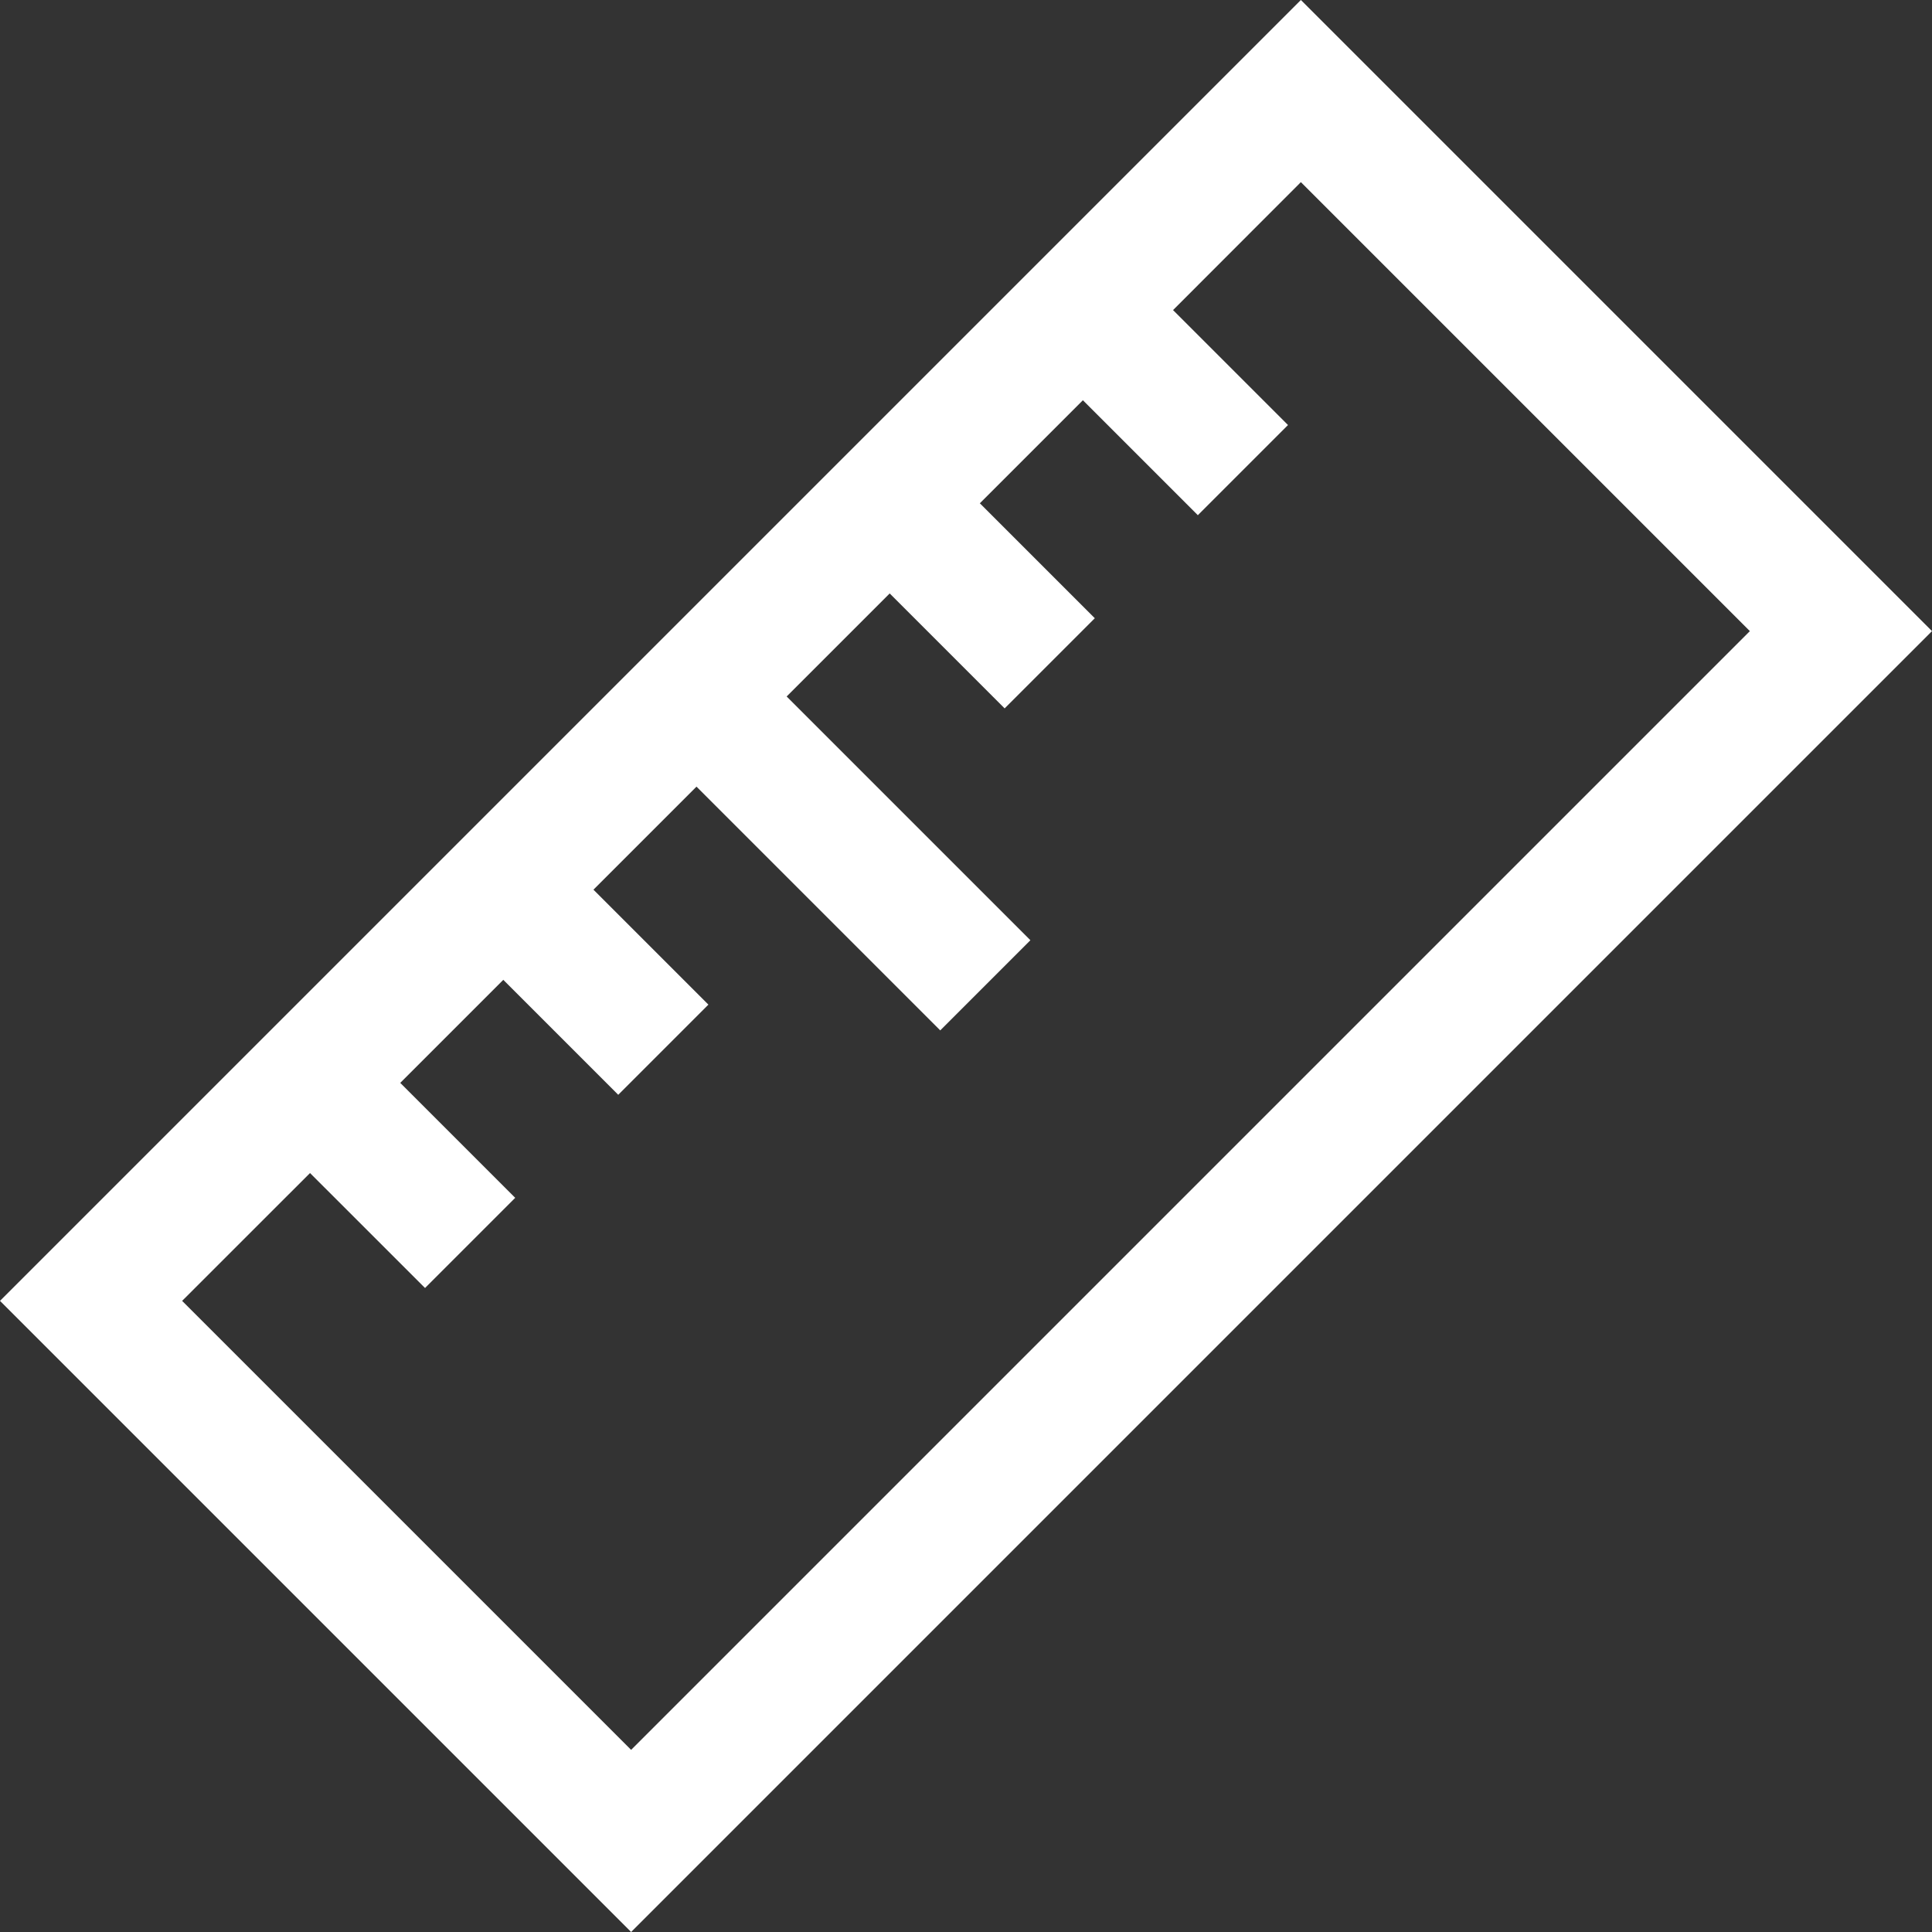<?xml version="1.0" encoding="iso-8859-1"?>
<!-- Generator: Adobe Illustrator 14.0.0, SVG Export Plug-In . SVG Version: 6.00 Build 43363)  -->
<!DOCTYPE svg PUBLIC "-//W3C//DTD SVG 1.1//EN" "http://www.w3.org/Graphics/SVG/1.1/DTD/svg11.dtd">
<svg version="1.1" id="Layer_1" xmlns="http://www.w3.org/2000/svg" xmlns:xlink="http://www.w3.org/1999/xlink" x="0px" y="0px"
	 width="30px" height="30px" viewBox="0 0 30 30" style="enable-background:new 0 0 30 30;" xml:space="preserve">
<rect x="0" y="0" width="30" height="30" fill="#333333" stroke="none"/>
<path style="fill:#fff" d="M20.2,0L0,20.2L9.8,30L30,9.8L20.2,0z M2.828,20.2l1.986-1.985L6.6,20L8,18.6l-1.785-1.785l1.6-1.6L9.6,17l1.4-1.4
	l-1.785-1.785l1.6-1.6L14.6,16l1.4-1.4l-3.785-3.785l1.6-1.6L15.6,11L17,9.6l-1.785-1.785l1.6-1.6L18.6,8L20,6.6l-1.785-1.785
	L20.2,2.828L27.172,9.8L9.8,27.172L2.828,20.2z"/>
</svg>
